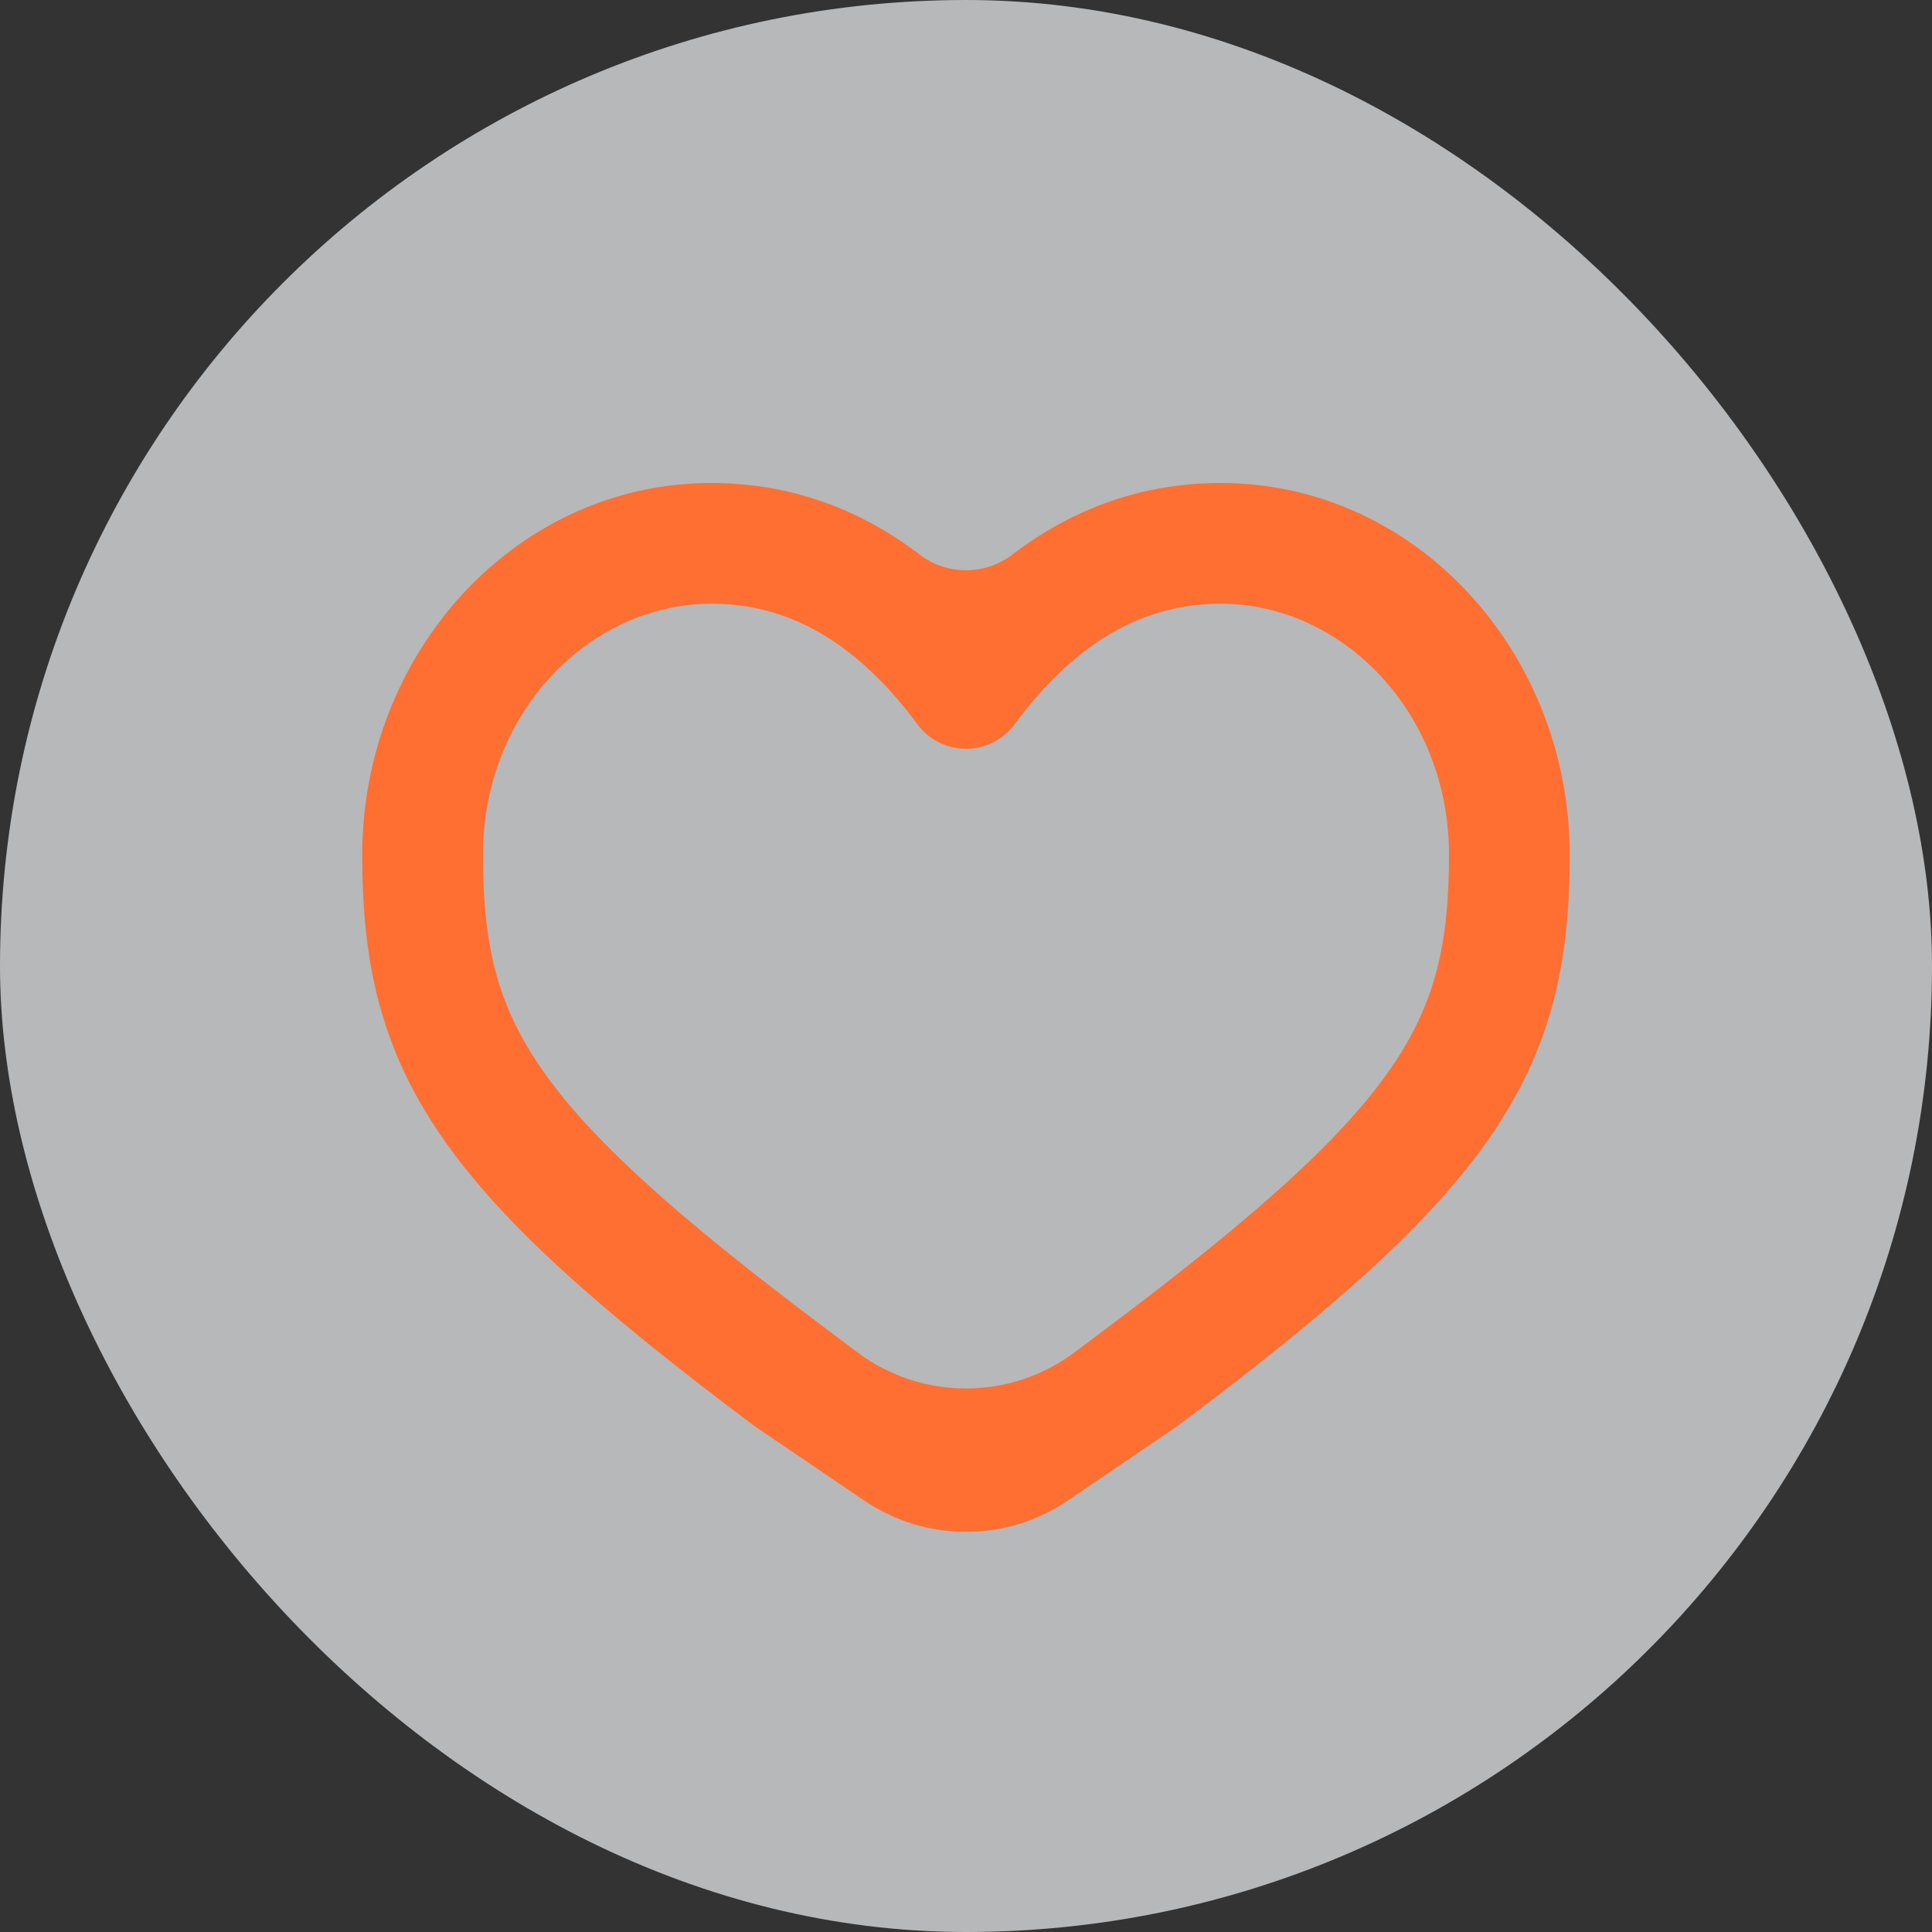 <svg width="32" height="32" viewBox="0 0 32 32" fill="none" xmlns="http://www.w3.org/2000/svg">
<rect x="0" y="0" width="32" height="32" fill="#333333" stroke="none"/>
<rect width="32" height="32" rx="16" fill="#EFF1F4" fill-opacity="0.7"/>
<path fill-rule="evenodd" clip-rule="evenodd" d="M11.781 8C8.537 8 6 10.82 6 14.156C6 15.891 6.278 17.32 7.313 18.823C8.3 20.258 9.943 21.706 12.491 23.616L14.314 24.854C15.332 25.546 16.669 25.546 17.686 24.854L19.508 23.616C22.057 21.706 23.7 20.258 24.687 18.823C25.722 17.32 26 15.891 26 14.156C26 10.82 23.463 8 20.219 8C18.927 8 17.772 8.418 16.76 9.191C16.316 9.529 15.684 9.529 15.24 9.191C14.228 8.418 13.073 8 11.781 8ZM11.781 10C9.776 10 8 11.786 8 14.156C8 14.705 8.031 15.188 8.109 15.633C8.238 16.378 8.498 17.018 8.96 17.689C9.745 18.83 11.149 20.11 13.692 22.016L14.198 22.396C15.266 23.198 16.734 23.198 17.802 22.396L18.308 22.016C20.851 20.11 22.255 18.83 23.04 17.689C23.778 16.618 24 15.624 24 14.156C24 11.786 22.224 10 20.219 10C18.983 10 17.85 10.586 16.803 11.998C16.615 12.253 16.317 12.403 16 12.403C15.683 12.403 15.385 12.253 15.197 11.998C14.15 10.586 13.017 10 11.781 10Z" fill="#FF6F32"/>
</svg>
